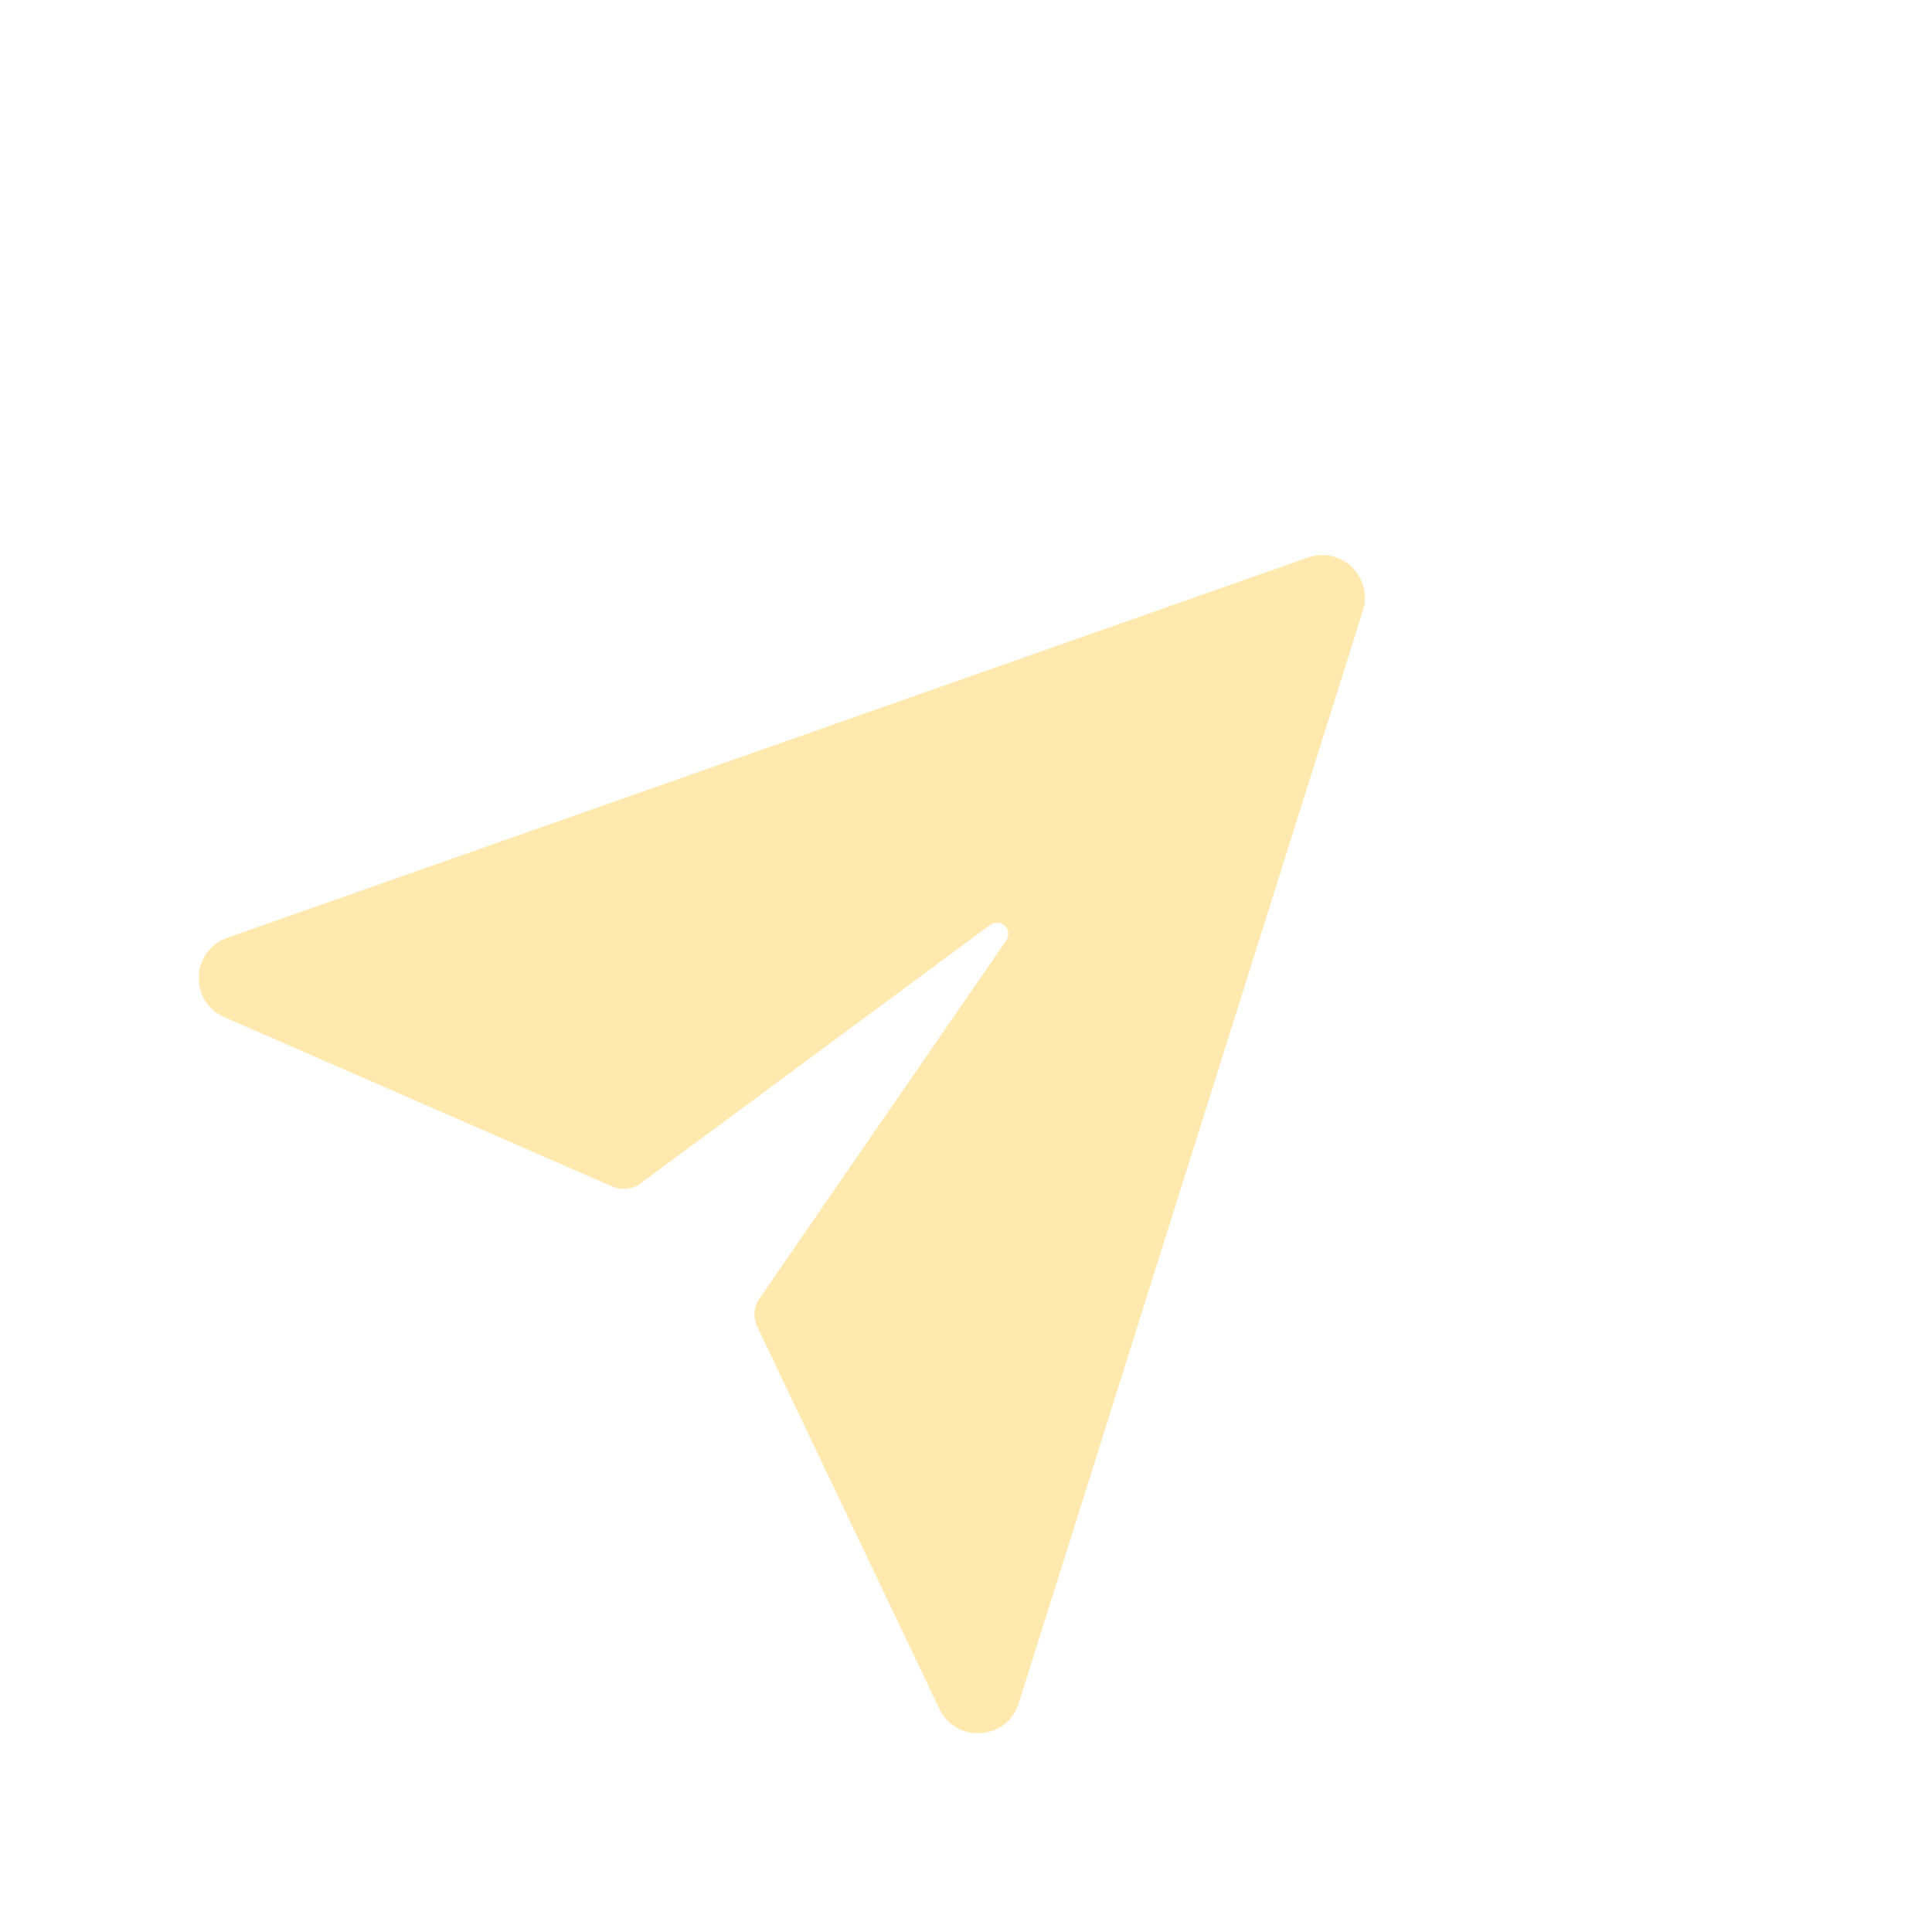 <svg width="29" height="29" viewBox="0 0 29 29" fill="none" xmlns="http://www.w3.org/2000/svg">
<g clip-path="url(#clip0_92_704)">
<path d="M15.105 14.116L11.401 19.489C11.358 19.55 11.333 19.622 11.327 19.697C11.321 19.772 11.335 19.847 11.367 19.915L14.097 25.643C14.342 26.176 15.115 26.127 15.291 25.568L20.458 9.165C20.494 9.052 20.498 8.93 20.468 8.815C20.439 8.7 20.378 8.595 20.293 8.512C20.207 8.429 20.1 8.372 19.984 8.346C19.867 8.321 19.746 8.328 19.634 8.368L3.412 14.076C2.858 14.27 2.836 15.044 3.376 15.272L9.192 17.81C9.261 17.84 9.337 17.851 9.411 17.843C9.486 17.834 9.557 17.807 9.617 17.762L14.864 13.882C14.896 13.858 14.936 13.847 14.976 13.85C15.016 13.852 15.054 13.869 15.083 13.897C15.112 13.925 15.13 13.962 15.134 14.002C15.138 14.042 15.128 14.082 15.105 14.116L15.105 14.116Z" fill="#FFD460" fill-opacity="0.5"/>
</g>
<defs>
<clipPath id="clip0_92_704">
<rect width="20" height="20" fill="white" transform="translate(0 14.74) scale(1.025) rotate(-45.949)"/>
</clipPath>
</defs>
</svg>
